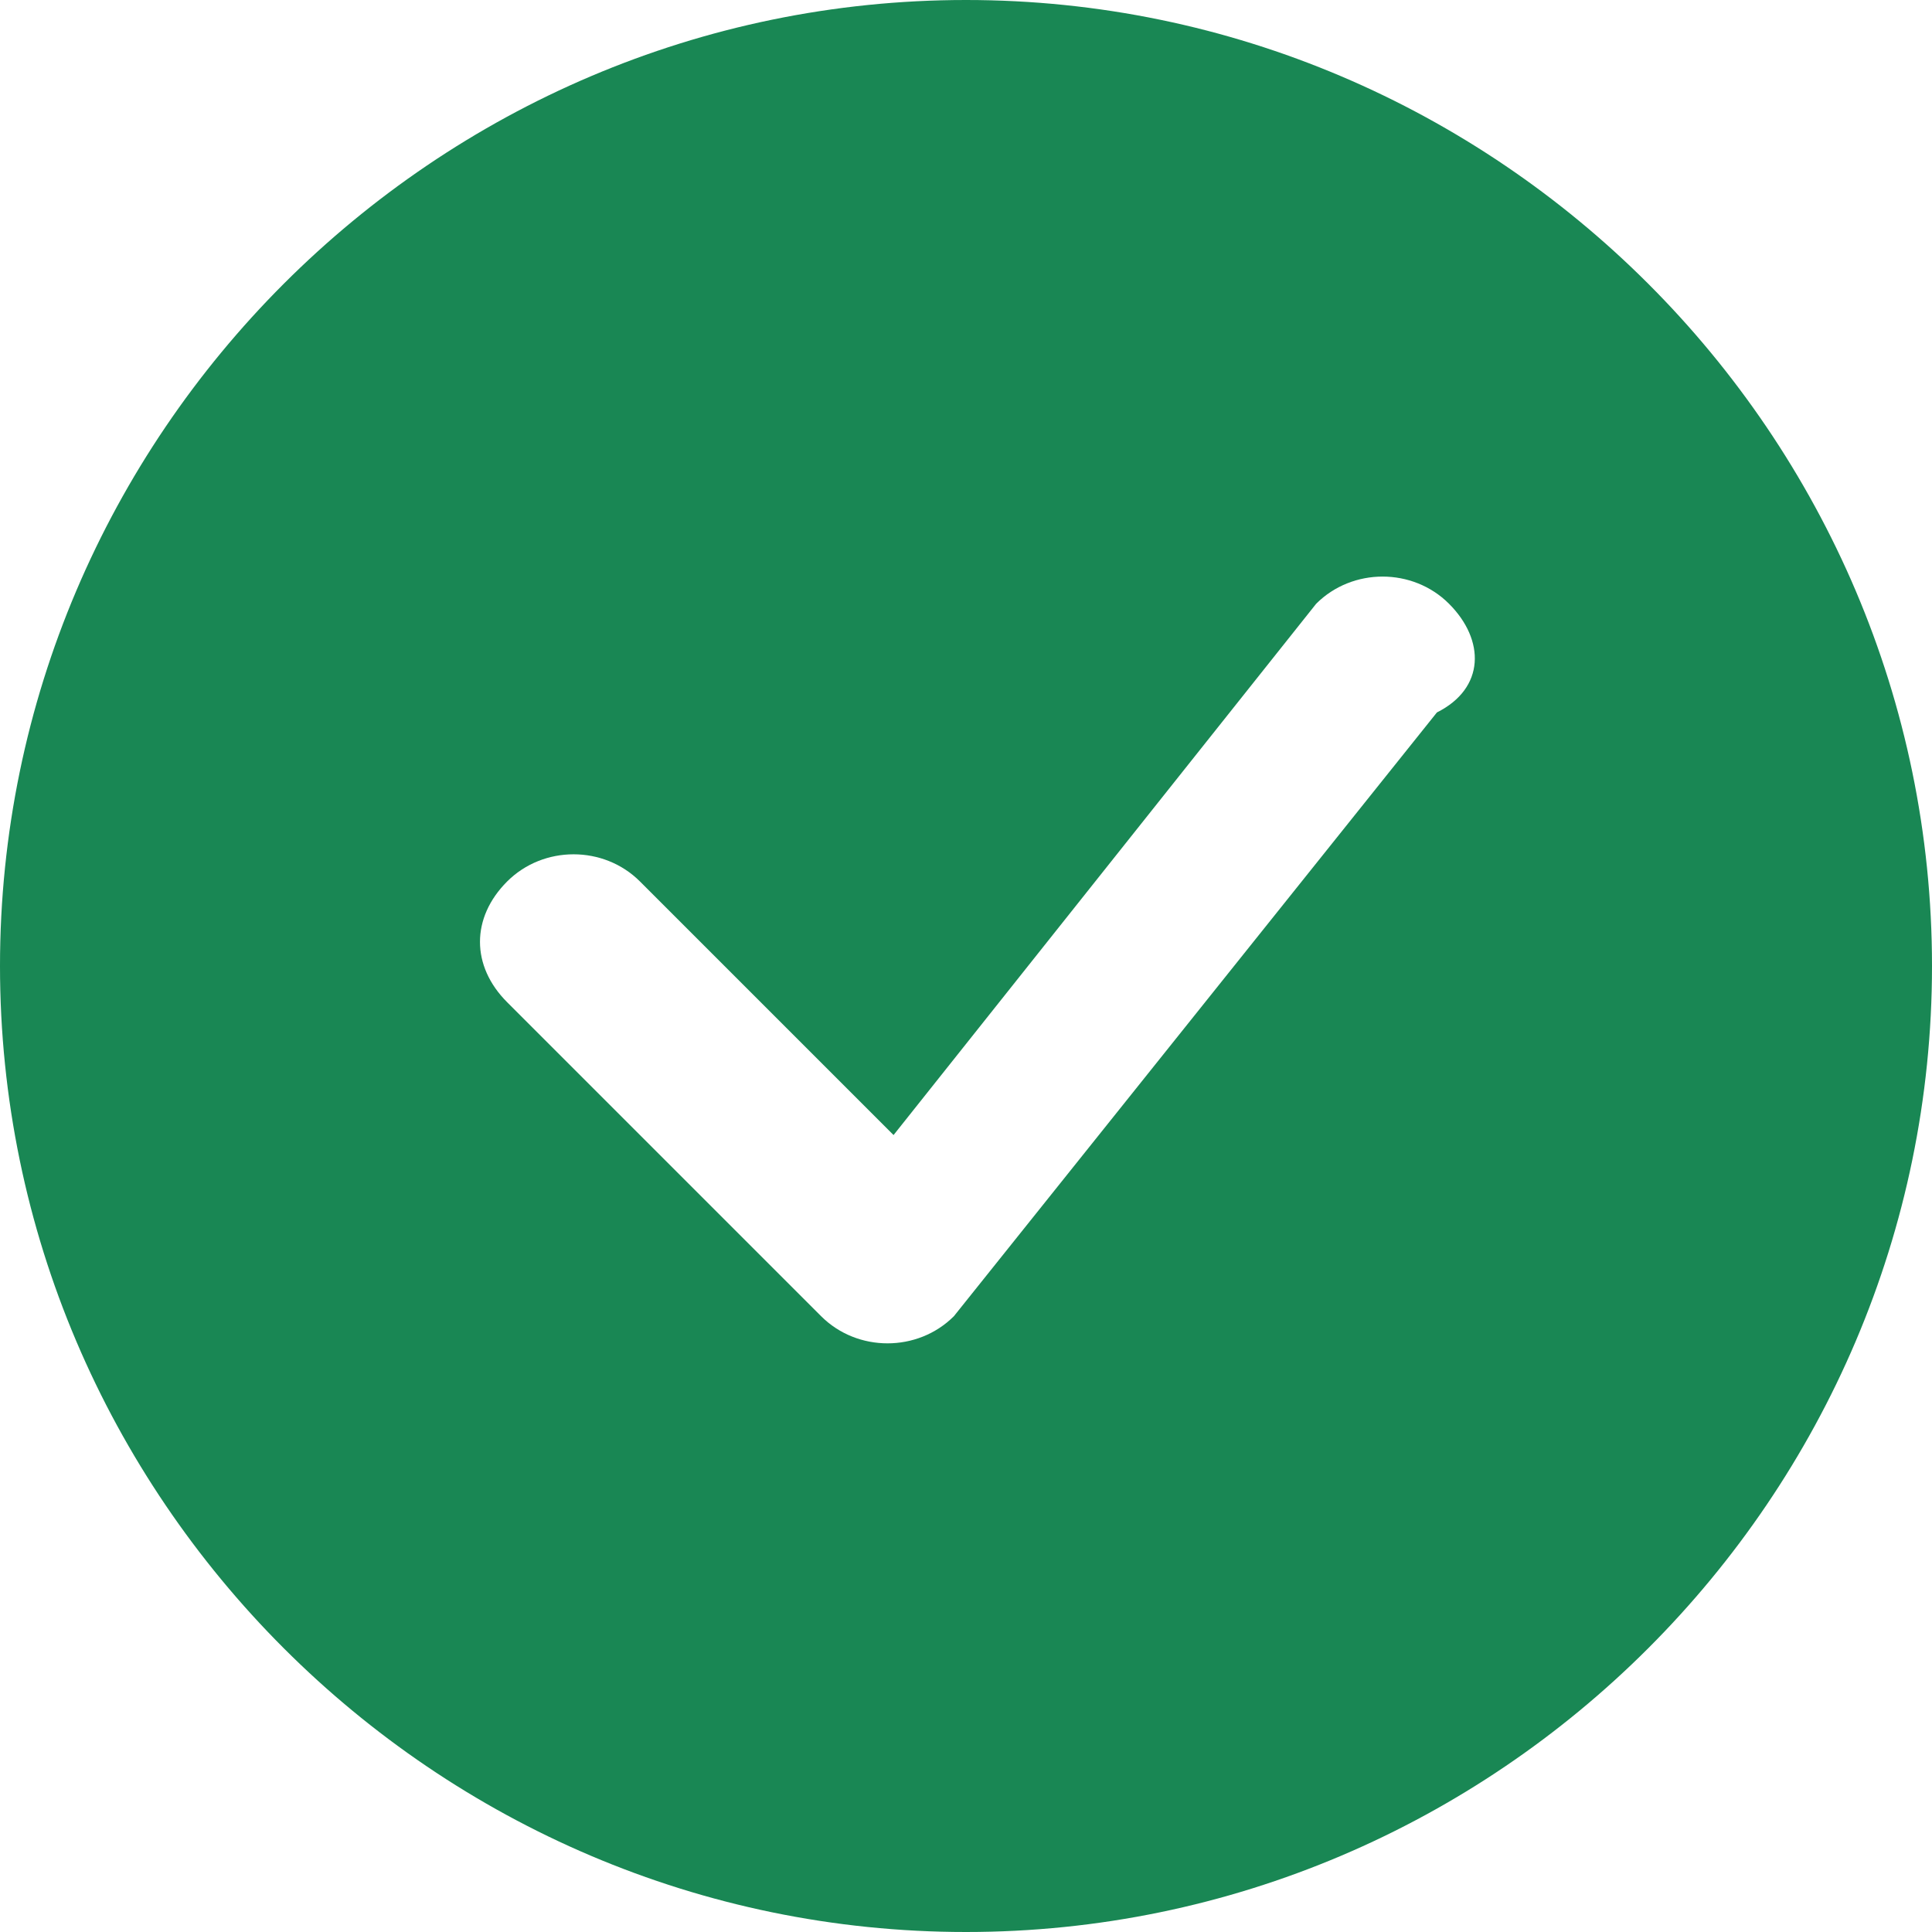 <?xml version="1.0" encoding="utf-8"?>
<!-- Generator: Adobe Illustrator 19.0.0, SVG Export Plug-In . SVG Version: 6.00 Build 0)  -->
<svg version="1.1" id="Layer_1" xmlns="http://www.w3.org/2000/svg" xmlns:xlink="http://www.w3.org/1999/xlink" x="0px" y="0px"
	 viewBox="-771 253 16 16" style="enable-background:new -771 253 16 16;" xml:space="preserve">
<style type="text/css">
	.st0{fill:#198754;}
</style>
<path class="st0" d="M-755,261c0,4.4-3.6,8-8,8s-8-3.6-8-8s3.6-8,8-8S-755,256.6-755,261z M-759,258c-0.3-0.3-0.8-0.3-1.1,0
	c0,0,0,0,0,0l-3.5,4.4l-2.1-2.1c-0.3-0.3-0.8-0.3-1.1,0c-0.3,0.3-0.3,0.7,0,1l2.6,2.6c0.3,0.3,0.8,0.3,1.1,0c0,0,0,0,0,0l4-5
	C-758.7,258.7-758.7,258.3-759,258L-759,258z"/>
</svg>

